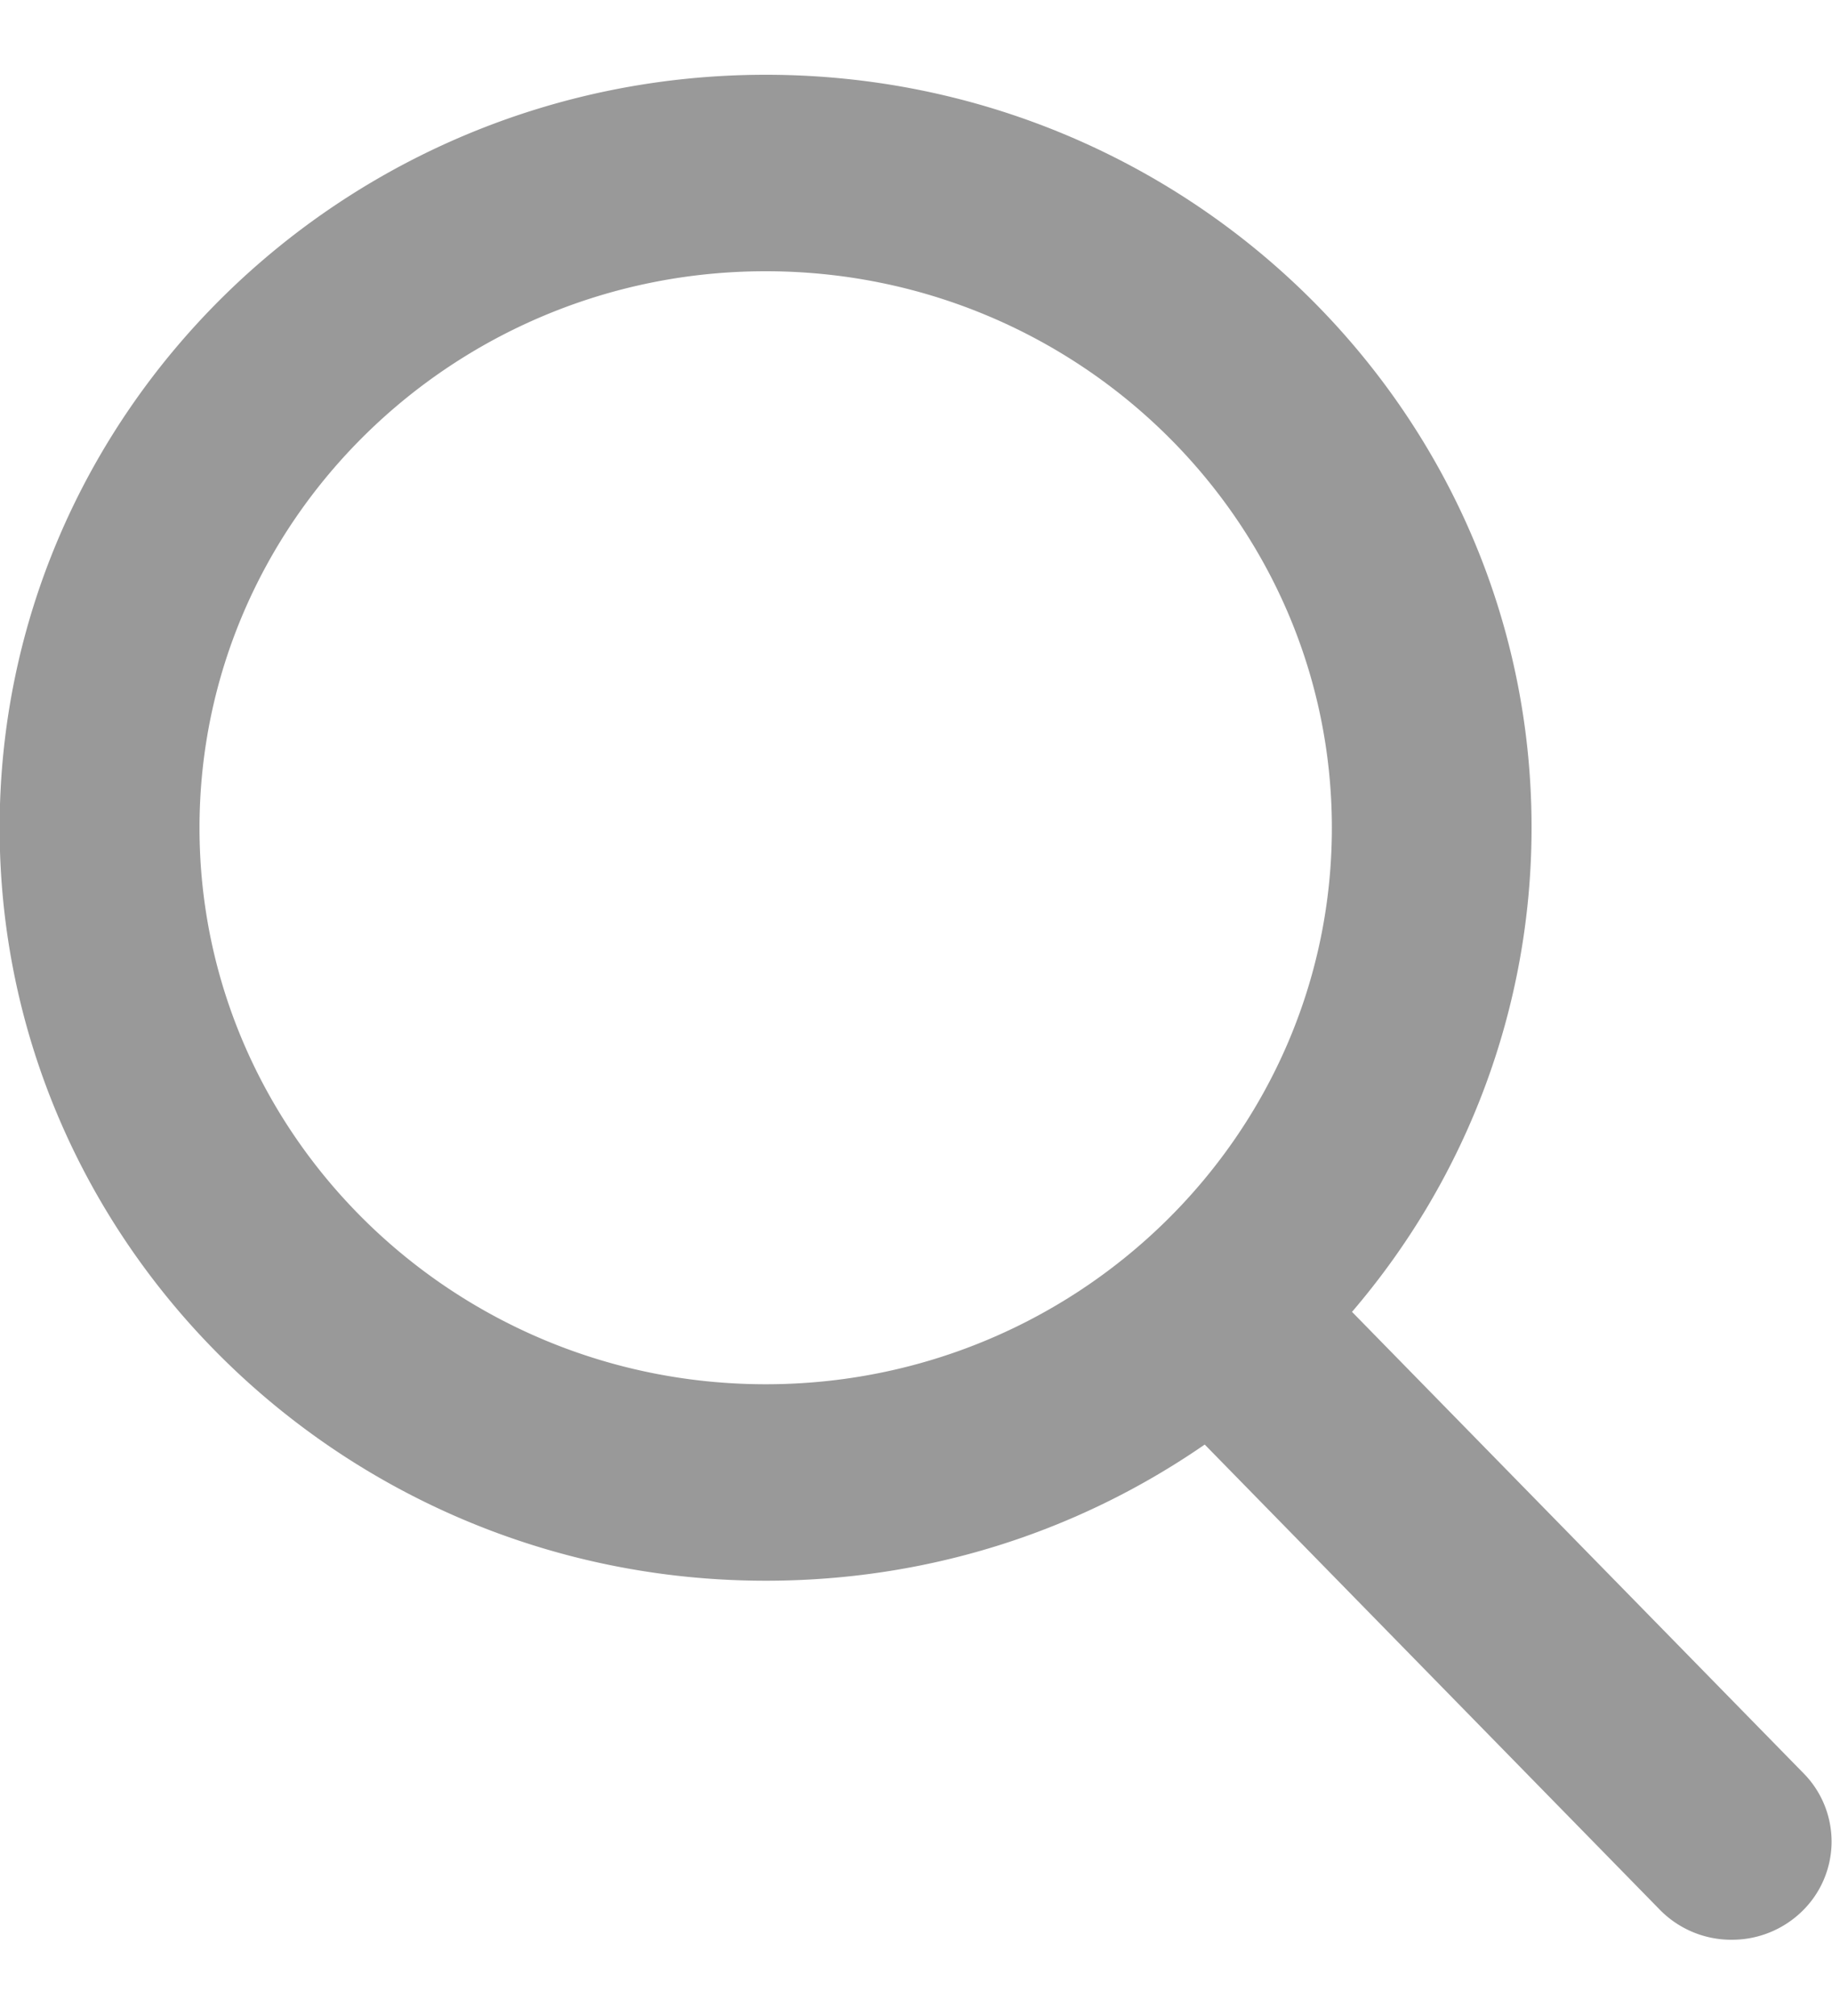<svg xmlns="http://www.w3.org/2000/svg" width="10" height="11" viewBox="0 0 10 11">
    <path fill="#000" fill-rule="nonzero" d="M9.846 9.677L7.38 7.158c.634-.74.98-1.672.98-2.641C8.362 2.25 6.487.408 4.18.408S-.002 2.251-.002 4.517c0 2.265 1.876 4.108 4.182 4.108.866 0 1.69-.256 2.396-.743L9.06 10.42a.546.546 0 0 0 .393.164.548.548 0 0 0 .378-.15.53.53 0 0 0 .015-.757zM4.18 1.48c1.704 0 3.09 1.362 3.09 3.037 0 1.674-1.386 3.036-3.09 3.036-1.705 0-3.091-1.362-3.091-3.036 0-1.675 1.386-3.037 3.09-3.037z" opacity=".4"/>
</svg>
